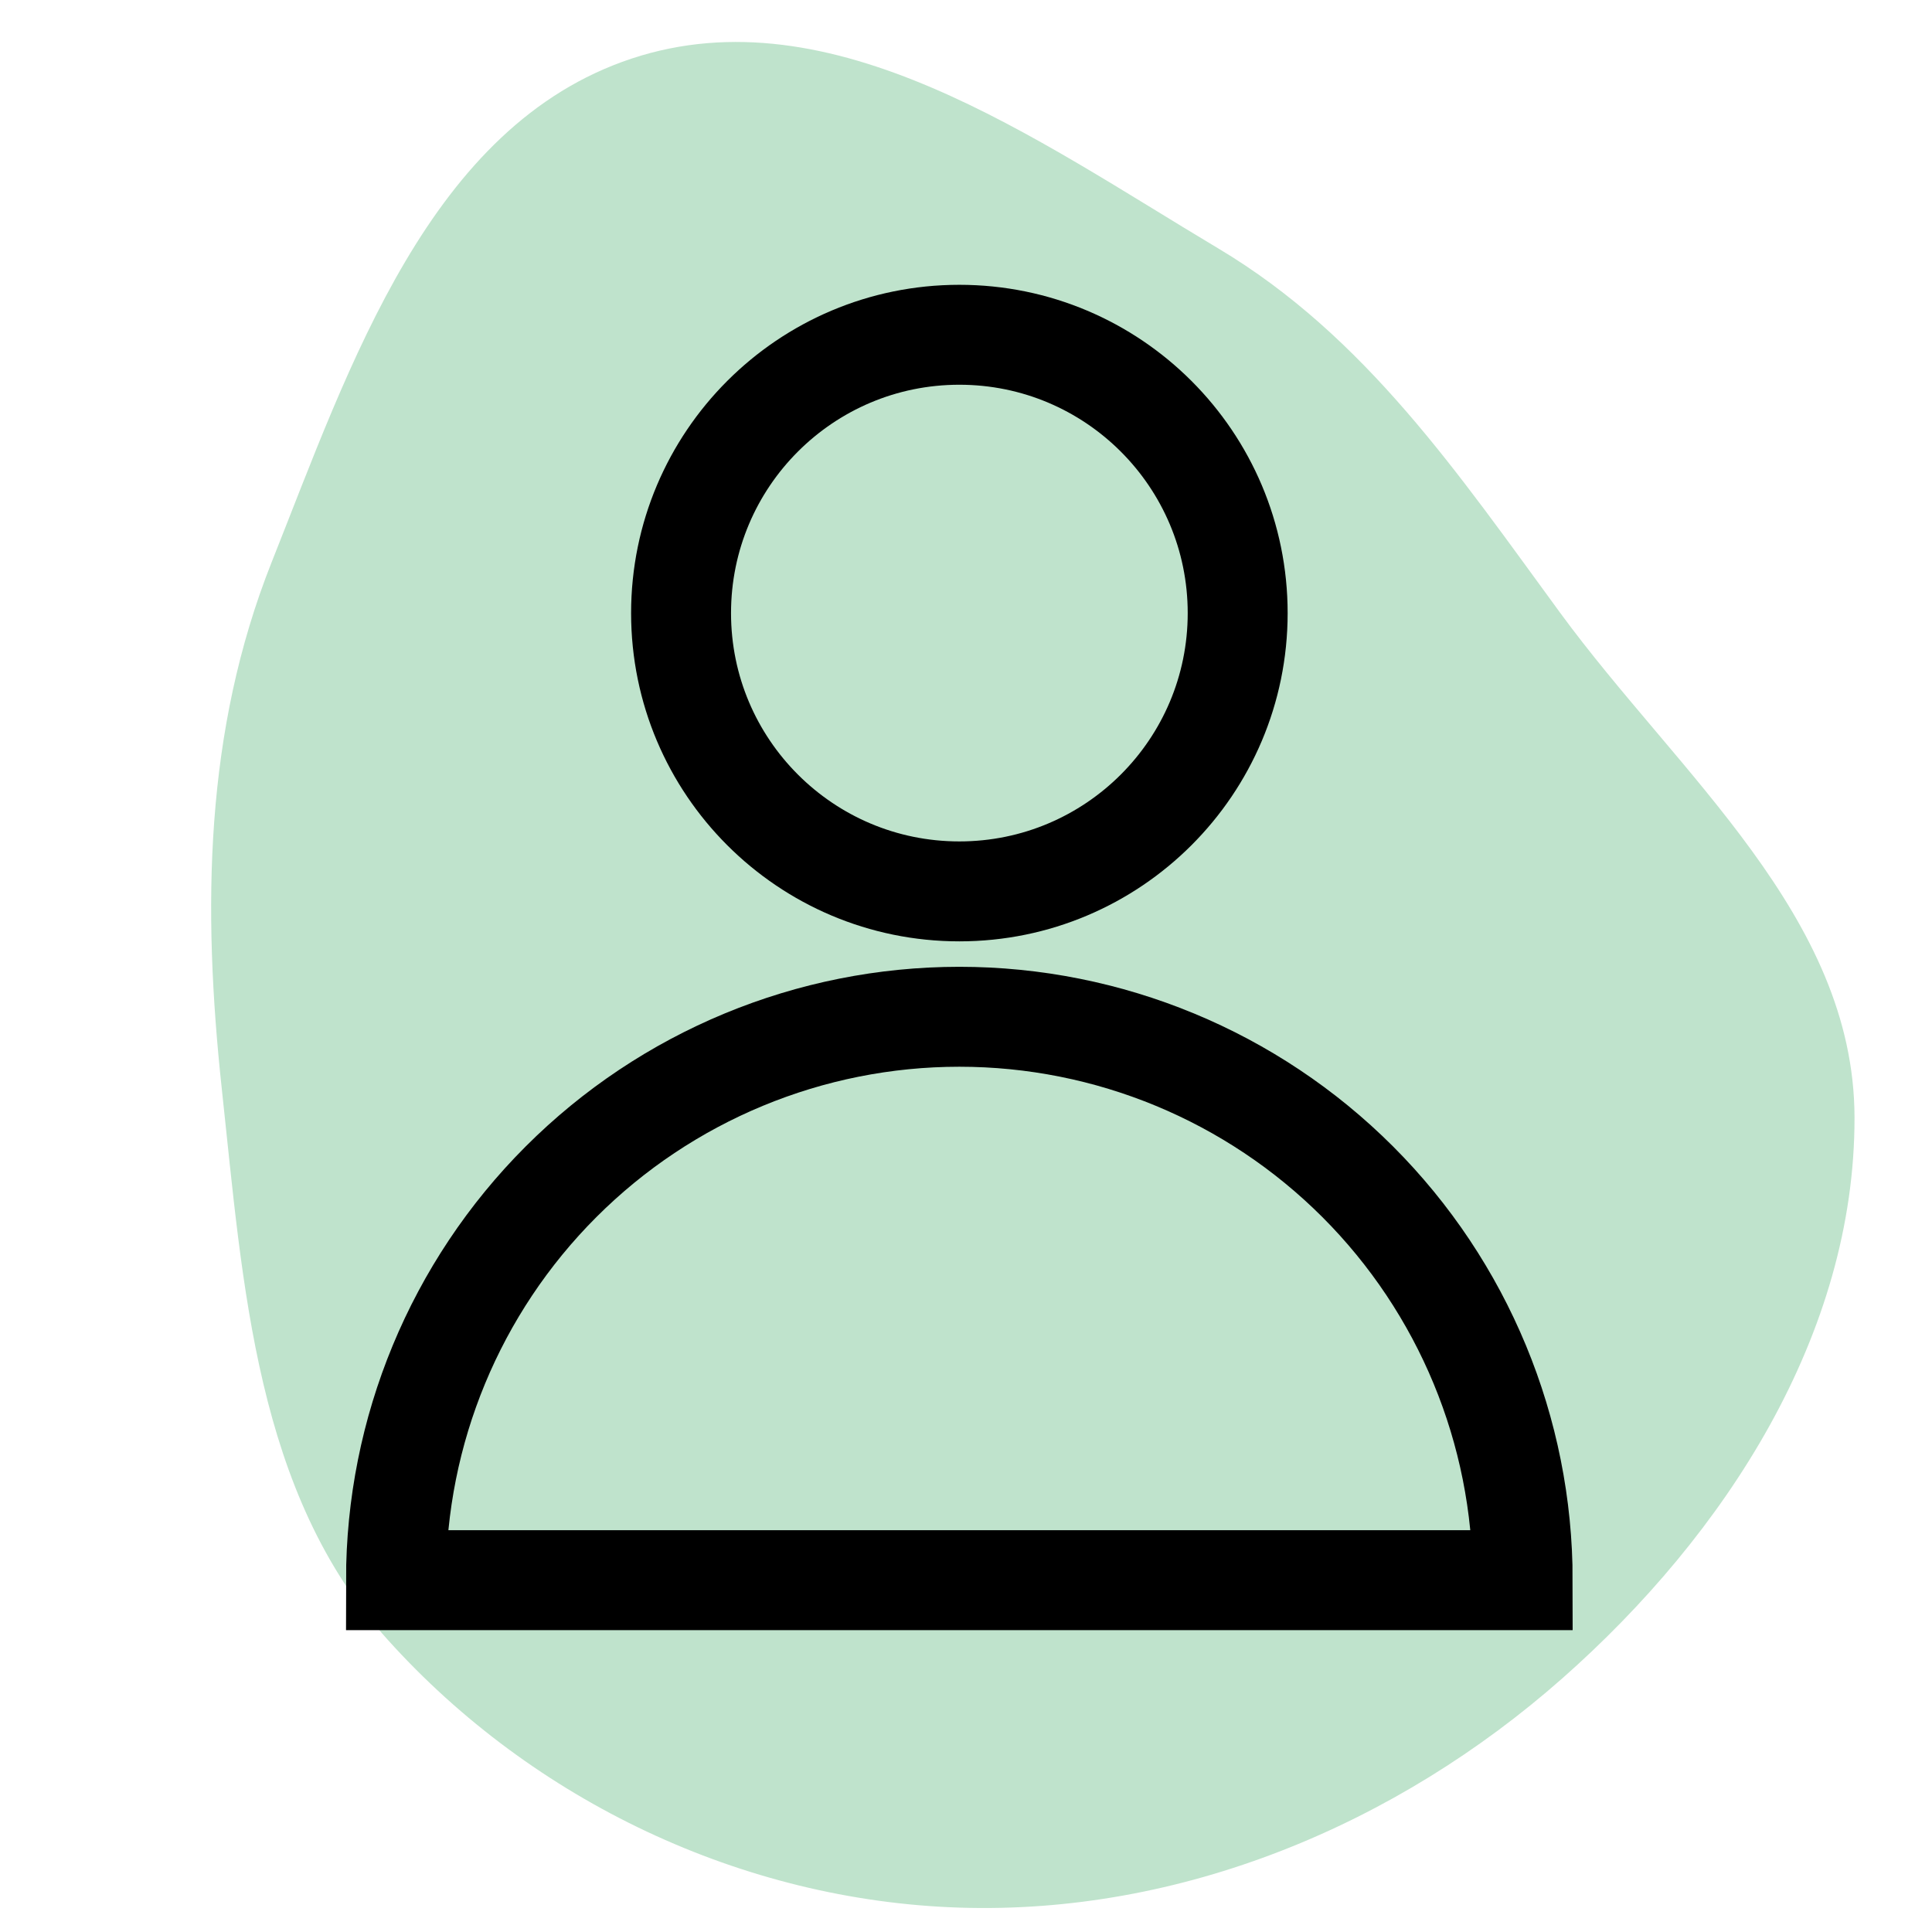 <svg width="29" height="29" viewBox="0 0 29 29" fill="none" xmlns="http://www.w3.org/2000/svg">
<g clip-path="url(#clip0_214_2)">
<path d="M14.4 28.634C17.728 28.742 20.958 27.394 23.454 25.19C25.9 23.03 27.844 20.032 27.837 16.769C27.829 13.755 25.197 11.627 23.416 9.195C21.893 7.116 20.498 5.048 18.285 3.728C15.553 2.098 12.498 -0.121 9.479 0.88C6.448 1.886 5.257 5.473 4.077 8.44C3.069 10.979 3.037 13.636 3.33 16.352C3.649 19.303 3.838 22.415 5.825 24.619C8.004 27.036 11.148 28.529 14.4 28.634Z" fill="#BFE3CC"/>
<path d="M14.4 13.38C16.707 13.38 18.578 11.51 18.578 9.203C18.578 6.895 16.707 5.025 14.4 5.025C12.093 5.025 10.223 6.895 10.223 9.203C10.223 11.51 12.093 13.38 14.4 13.38Z" stroke="black" stroke-width="1.5"/>
<path d="M22.856 23.719C22.856 21.476 21.965 19.325 20.38 17.739C18.794 16.153 16.643 15.262 14.4 15.262C12.157 15.262 10.007 16.153 8.421 17.739C6.835 19.325 5.944 21.476 5.944 23.719H22.856Z" stroke="black" stroke-width="1.5"/>
</g>
<defs>
<clipPath id="clip0_214_2">
<rect width="28.8" height="28.8" fill="white"/>
</clipPath>
</defs>
</svg>

